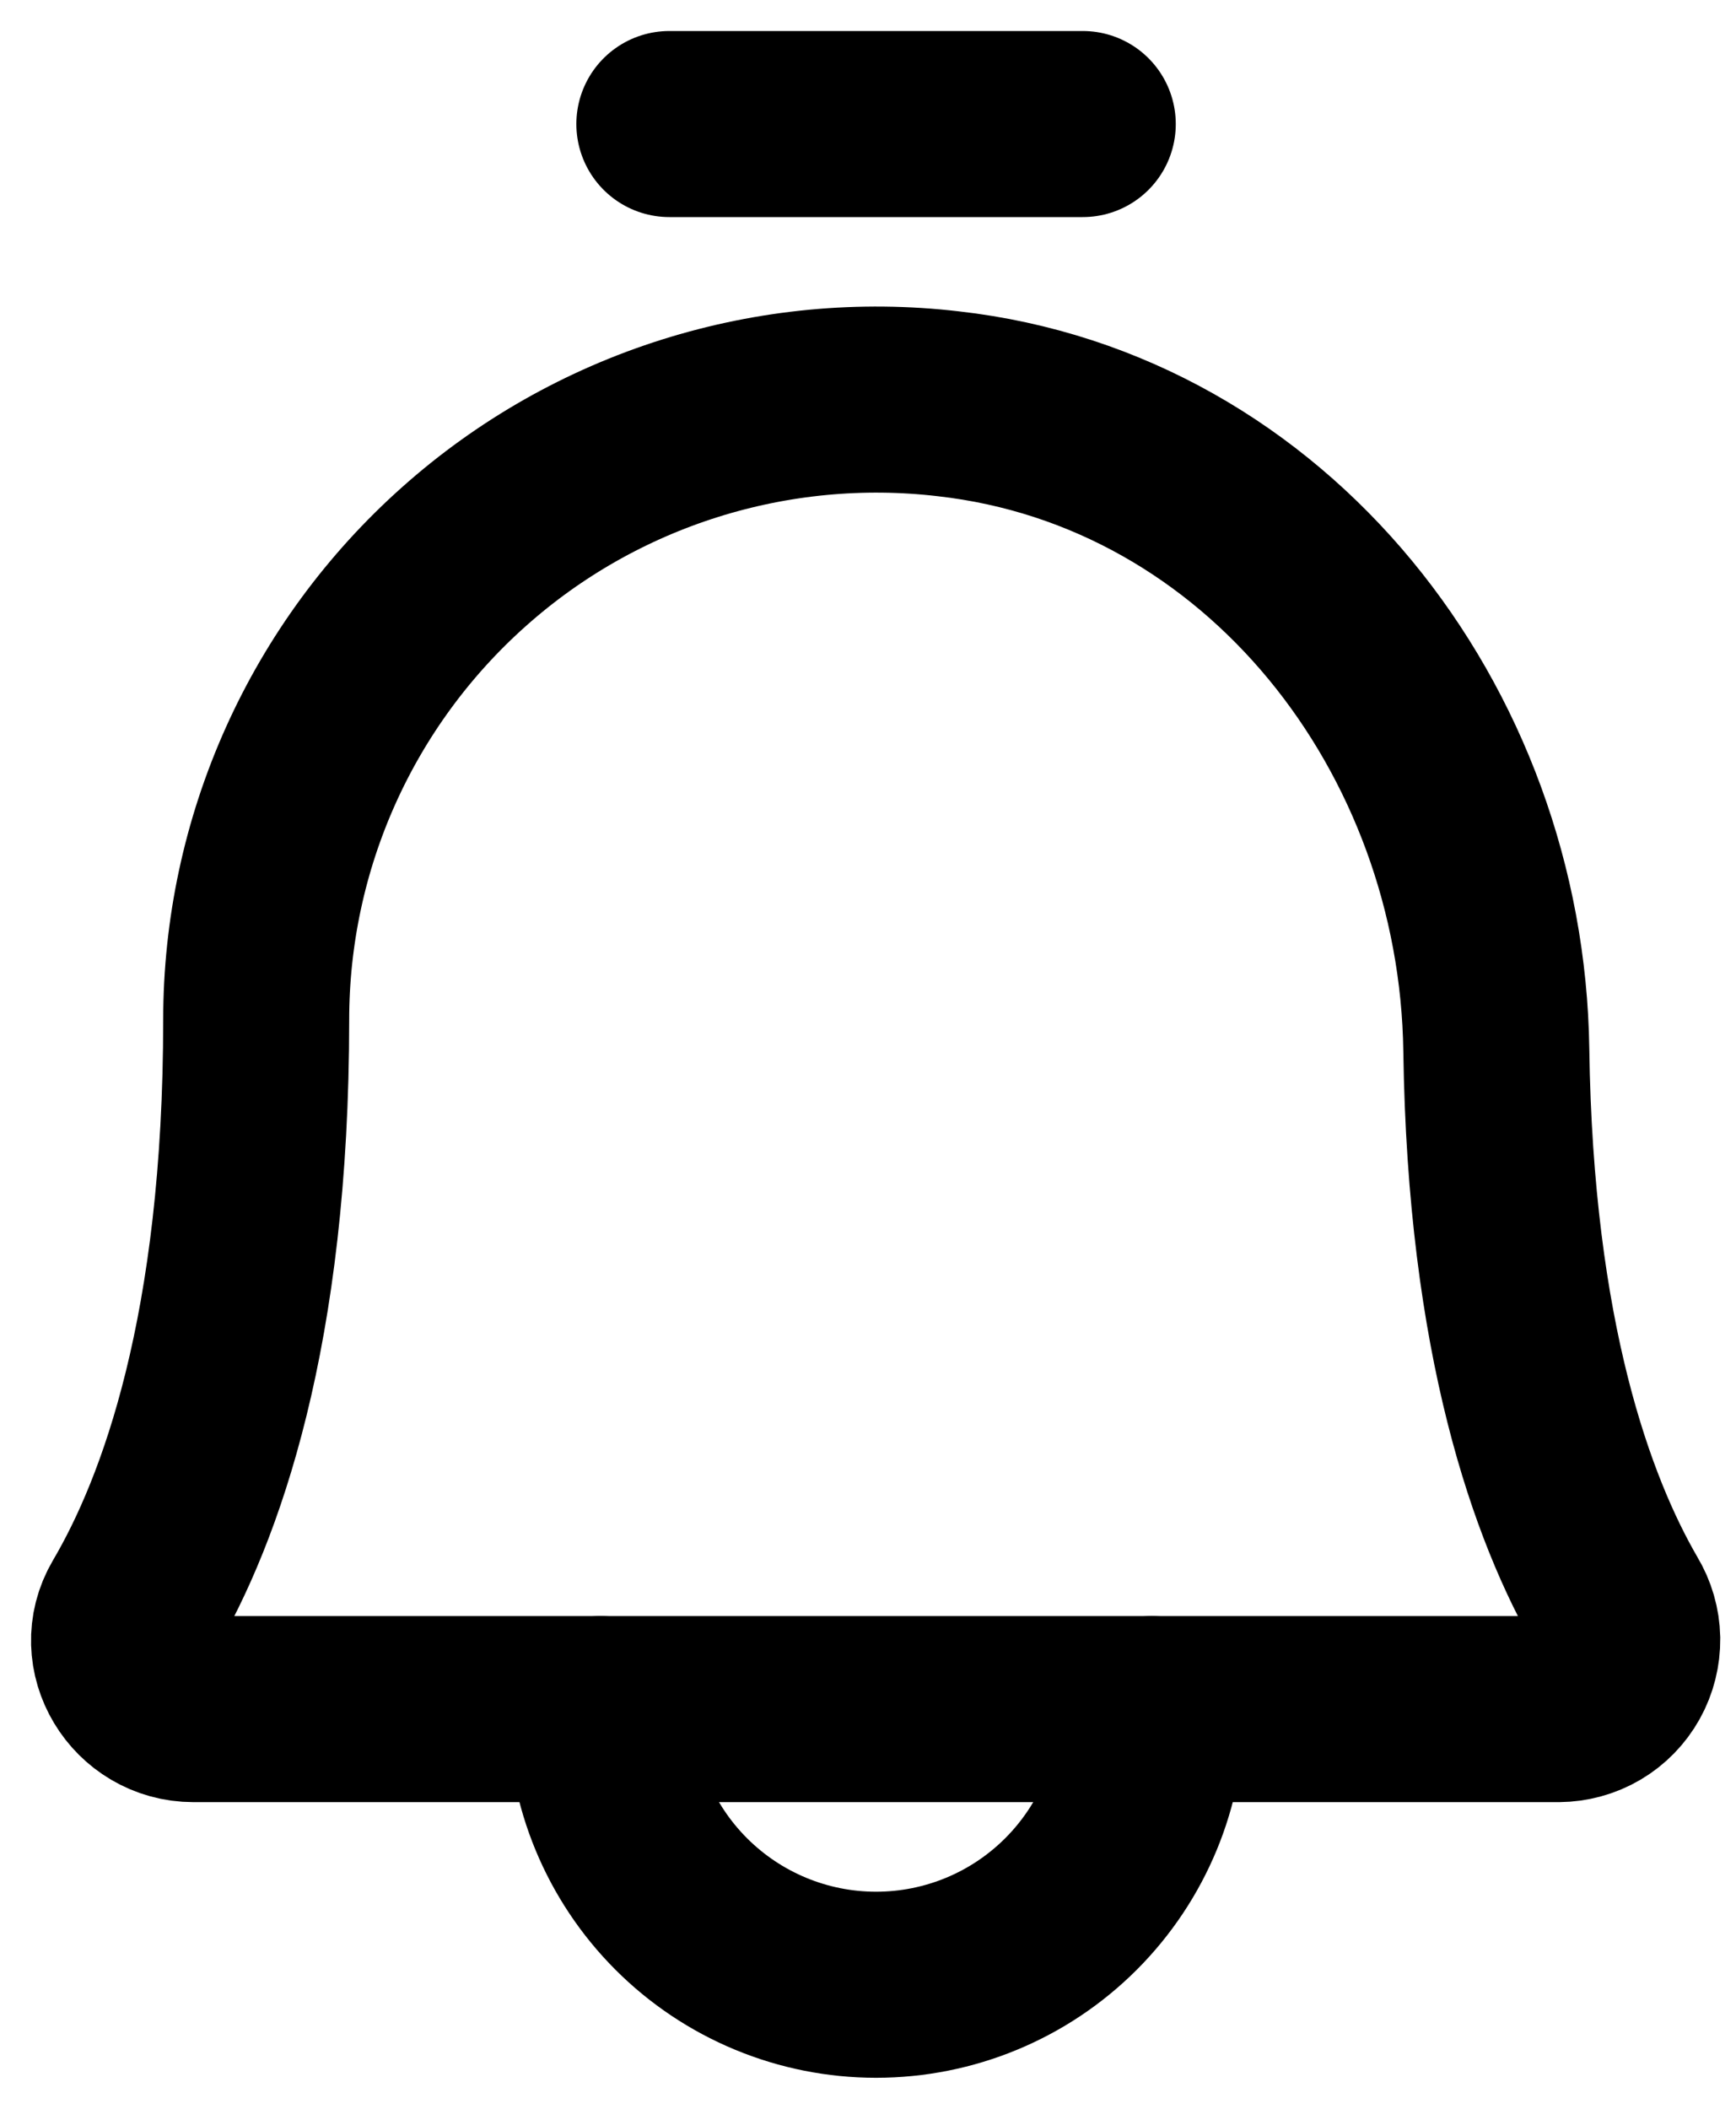 <svg width="14" height="17" viewBox="0 0 14 17" fill="none" xmlns="http://www.w3.org/2000/svg">
<path d="M5.398 1H8.732" stroke="currentColor" stroke-width="1.5" stroke-linecap="round" stroke-linejoin="round"/>
<path d="M12.067 8.465C12.1 10.794 12.598 12.168 13.042 12.932C13.093 13.016 13.121 13.113 13.123 13.211C13.124 13.31 13.1 13.407 13.052 13.493C13.004 13.579 12.934 13.651 12.849 13.701C12.764 13.751 12.667 13.777 12.569 13.778H1.561C1.139 13.778 0.86 13.322 1.074 12.958C1.536 12.173 2.066 10.727 2.066 8.222C2.066 7.516 2.215 6.819 2.504 6.175C2.793 5.531 3.215 4.956 3.742 4.487C4.269 4.017 4.89 3.665 5.563 3.453C6.236 3.241 6.946 3.173 7.647 3.255C10.22 3.545 12.031 5.876 12.067 8.465Z" stroke="currentColor" stroke-width="1.5" stroke-linecap="round" stroke-linejoin="round"/>
<path d="M9.288 13.778C9.288 14.367 9.054 14.932 8.637 15.349C8.22 15.766 7.655 16 7.065 16C6.476 16 5.911 15.766 5.494 15.349C5.077 14.932 4.843 14.367 4.843 13.778" stroke="currentColor" stroke-width="1.5" stroke-linecap="round" stroke-linejoin="round"/>
</svg>
